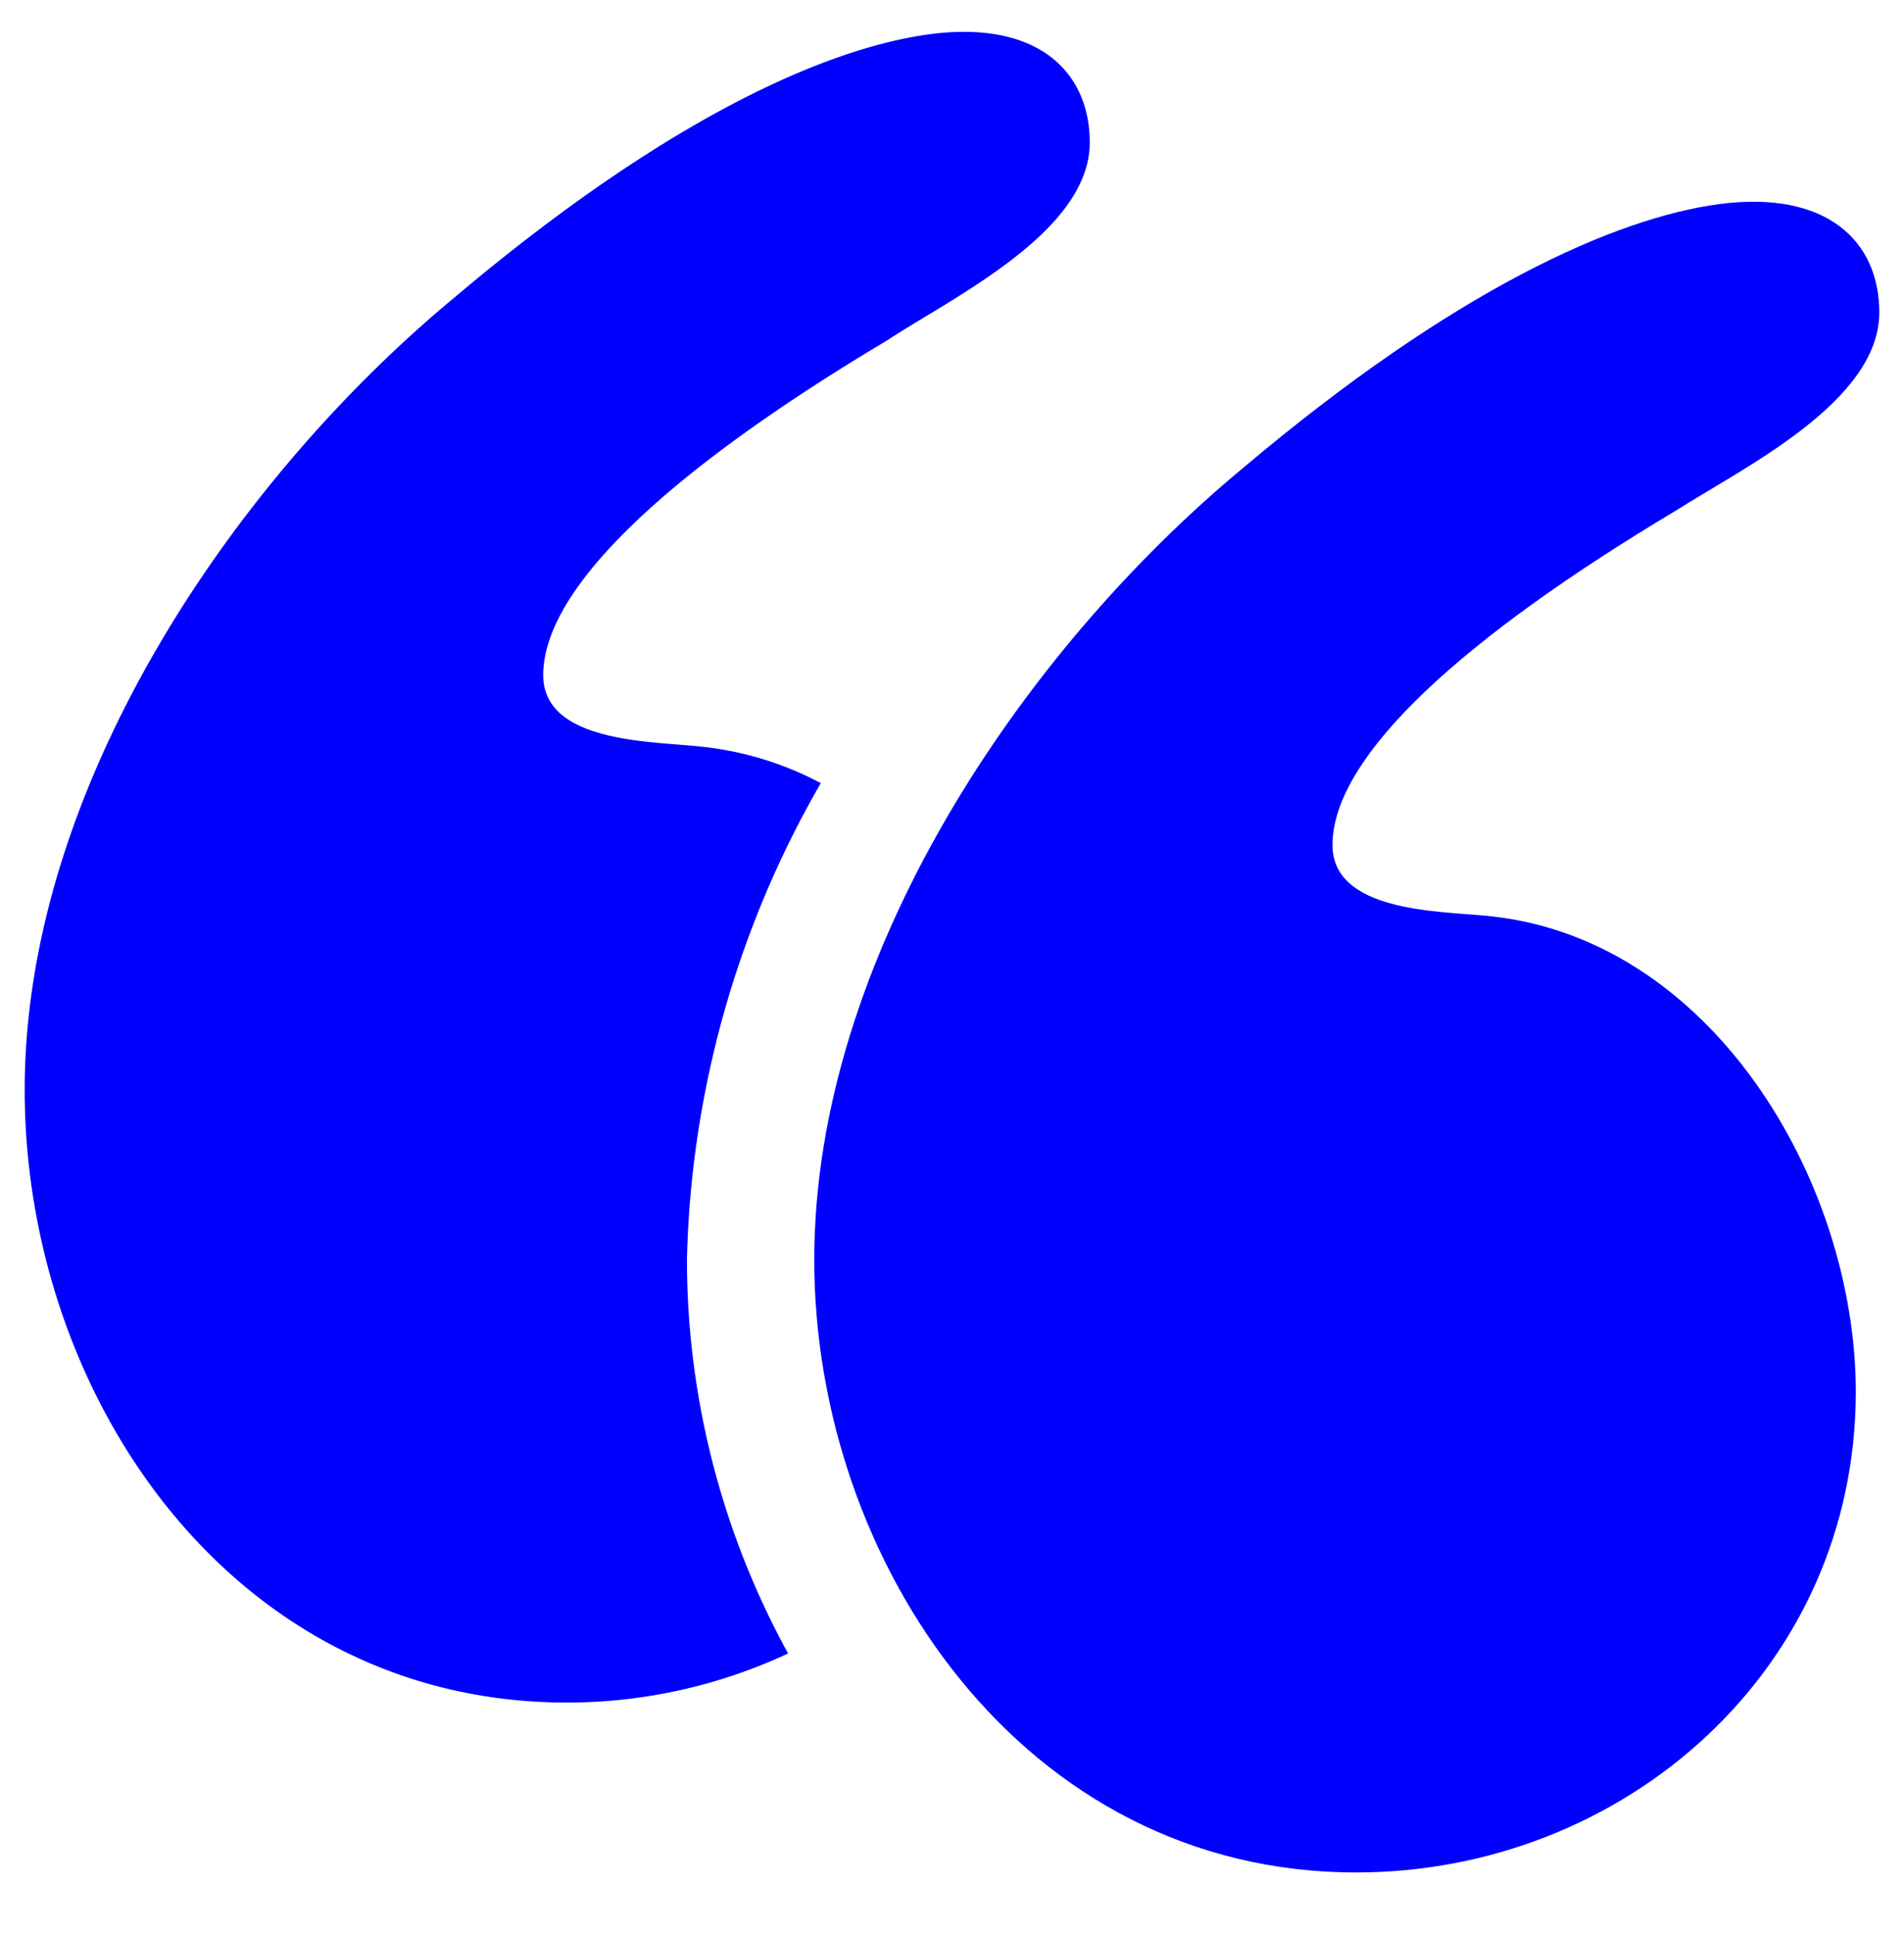 <svg id="Layer_1" data-name="Layer 1" xmlns="http://www.w3.org/2000/svg" viewBox="0 0 64 64.99"><defs><style>.cls-1{fill:blue;}</style></defs><title>quote</title><path class="cls-1" d="M49.86,30.77c-1.58-.15-5.07-.15-5.07-2.37,0-3,4.44-7,11.56-11.25,2.22-1.42,6.82-3.64,6.82-6.65,0-2.38-1.75-4.12-5.39-3.64-3.48.47-8.87,2.85-16,8.87C34.34,21.9,27.37,32.2,27.37,42.34s7,20.59,18.21,20.59c9,0,16.8-6.81,16.8-16.16C62.37,39.64,57.46,31.41,49.86,30.77Z"/><path class="cls-1" d="M27.59,26.32a11,11,0,0,0-4.26-1.25c-1.59-.16-5.07-.16-5.07-2.38,0-3,4.43-7,11.56-11.25C32,10,36.63,7.8,36.63,4.79c0-2.37-1.74-4.12-5.38-3.64-3.49.47-8.88,2.85-16,8.87C7.8,16.2.83,26.49.83,36.63c0,10.3,7,20.59,18.22,20.59a17.55,17.55,0,0,0,7.44-1.65,27.54,27.54,0,0,1-3.4-13.23A33.57,33.57,0,0,1,27.59,26.32Z"/></svg>
